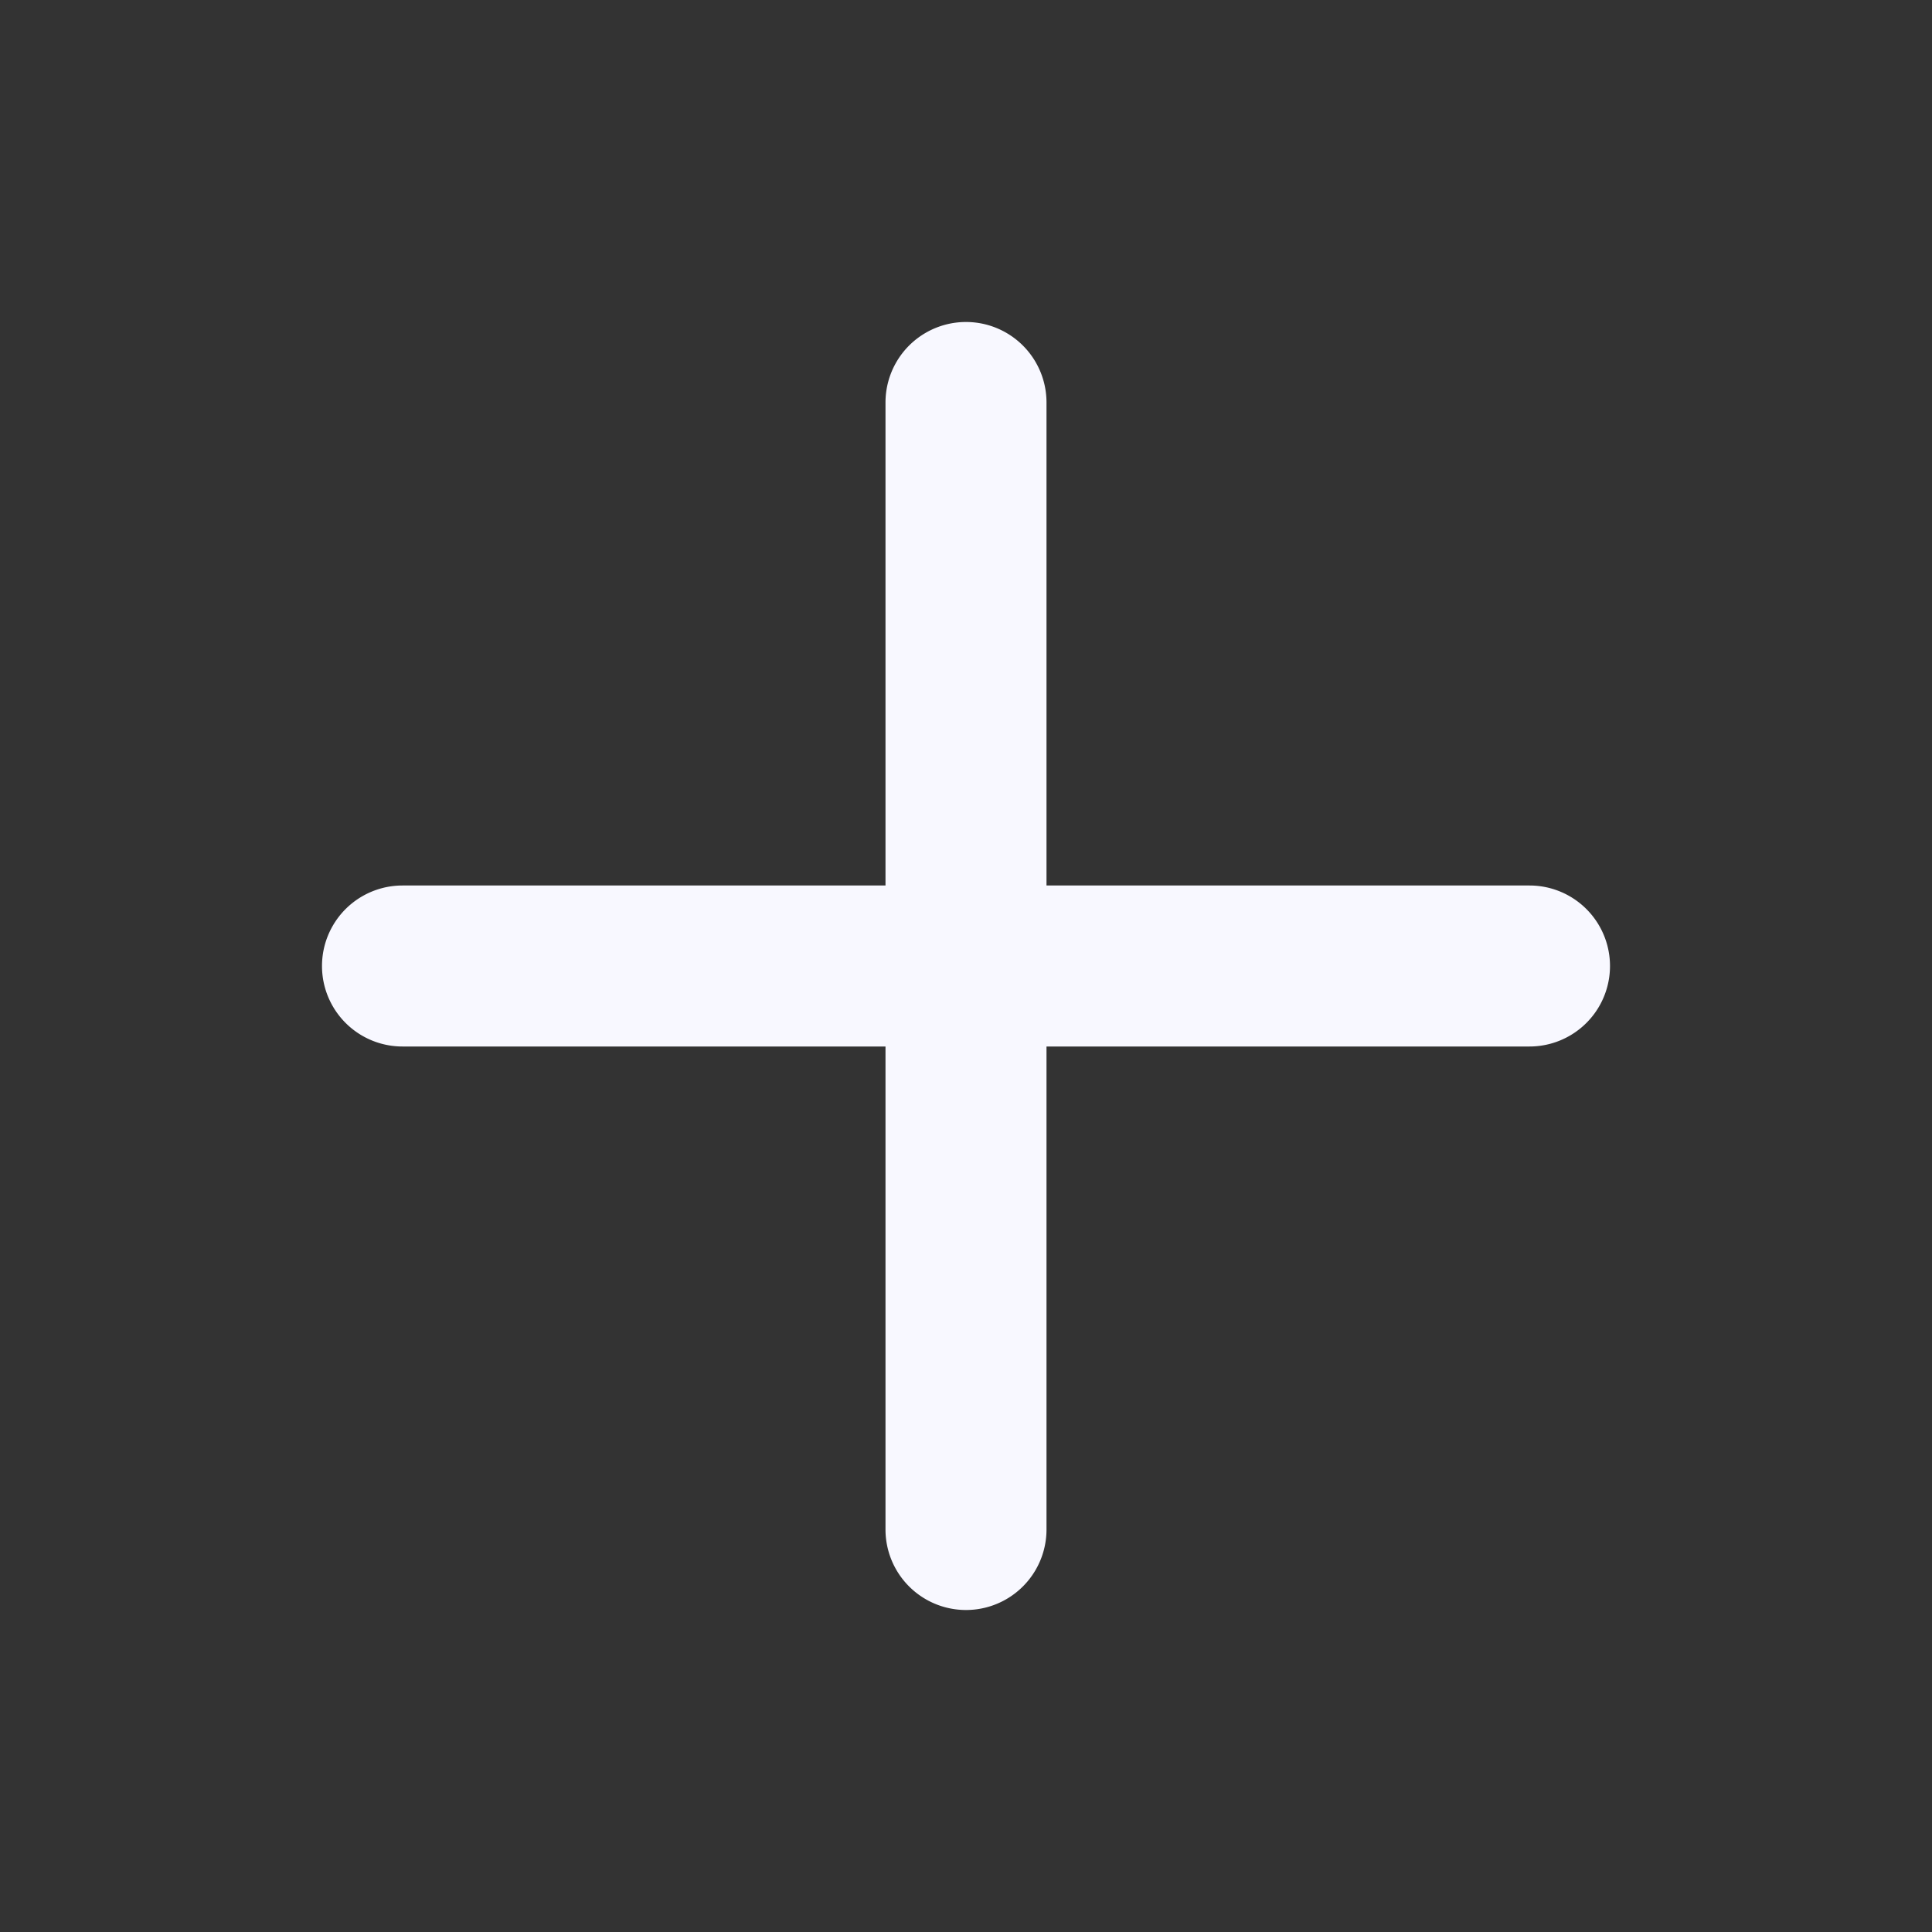 <svg xmlns="http://www.w3.org/2000/svg" viewBox="0 0 24 24" fill="ghostwhite"><rect x="0" y="0" width="24" height="24" fill="#333333" stroke="none"/><g data-name="Layer 2"><g data-name="plus"><rect width="24" height="24" transform="rotate(180 12 12)" opacity="0"/><path d="M19 11h-6V5a1 1 0 0 0-2 0v6H5a1 1 0 0 0 0 2h6v6a1 1 0 0 0 2 0v-6h6a1 1 0 0 0 0-2z"/></g></g></svg>